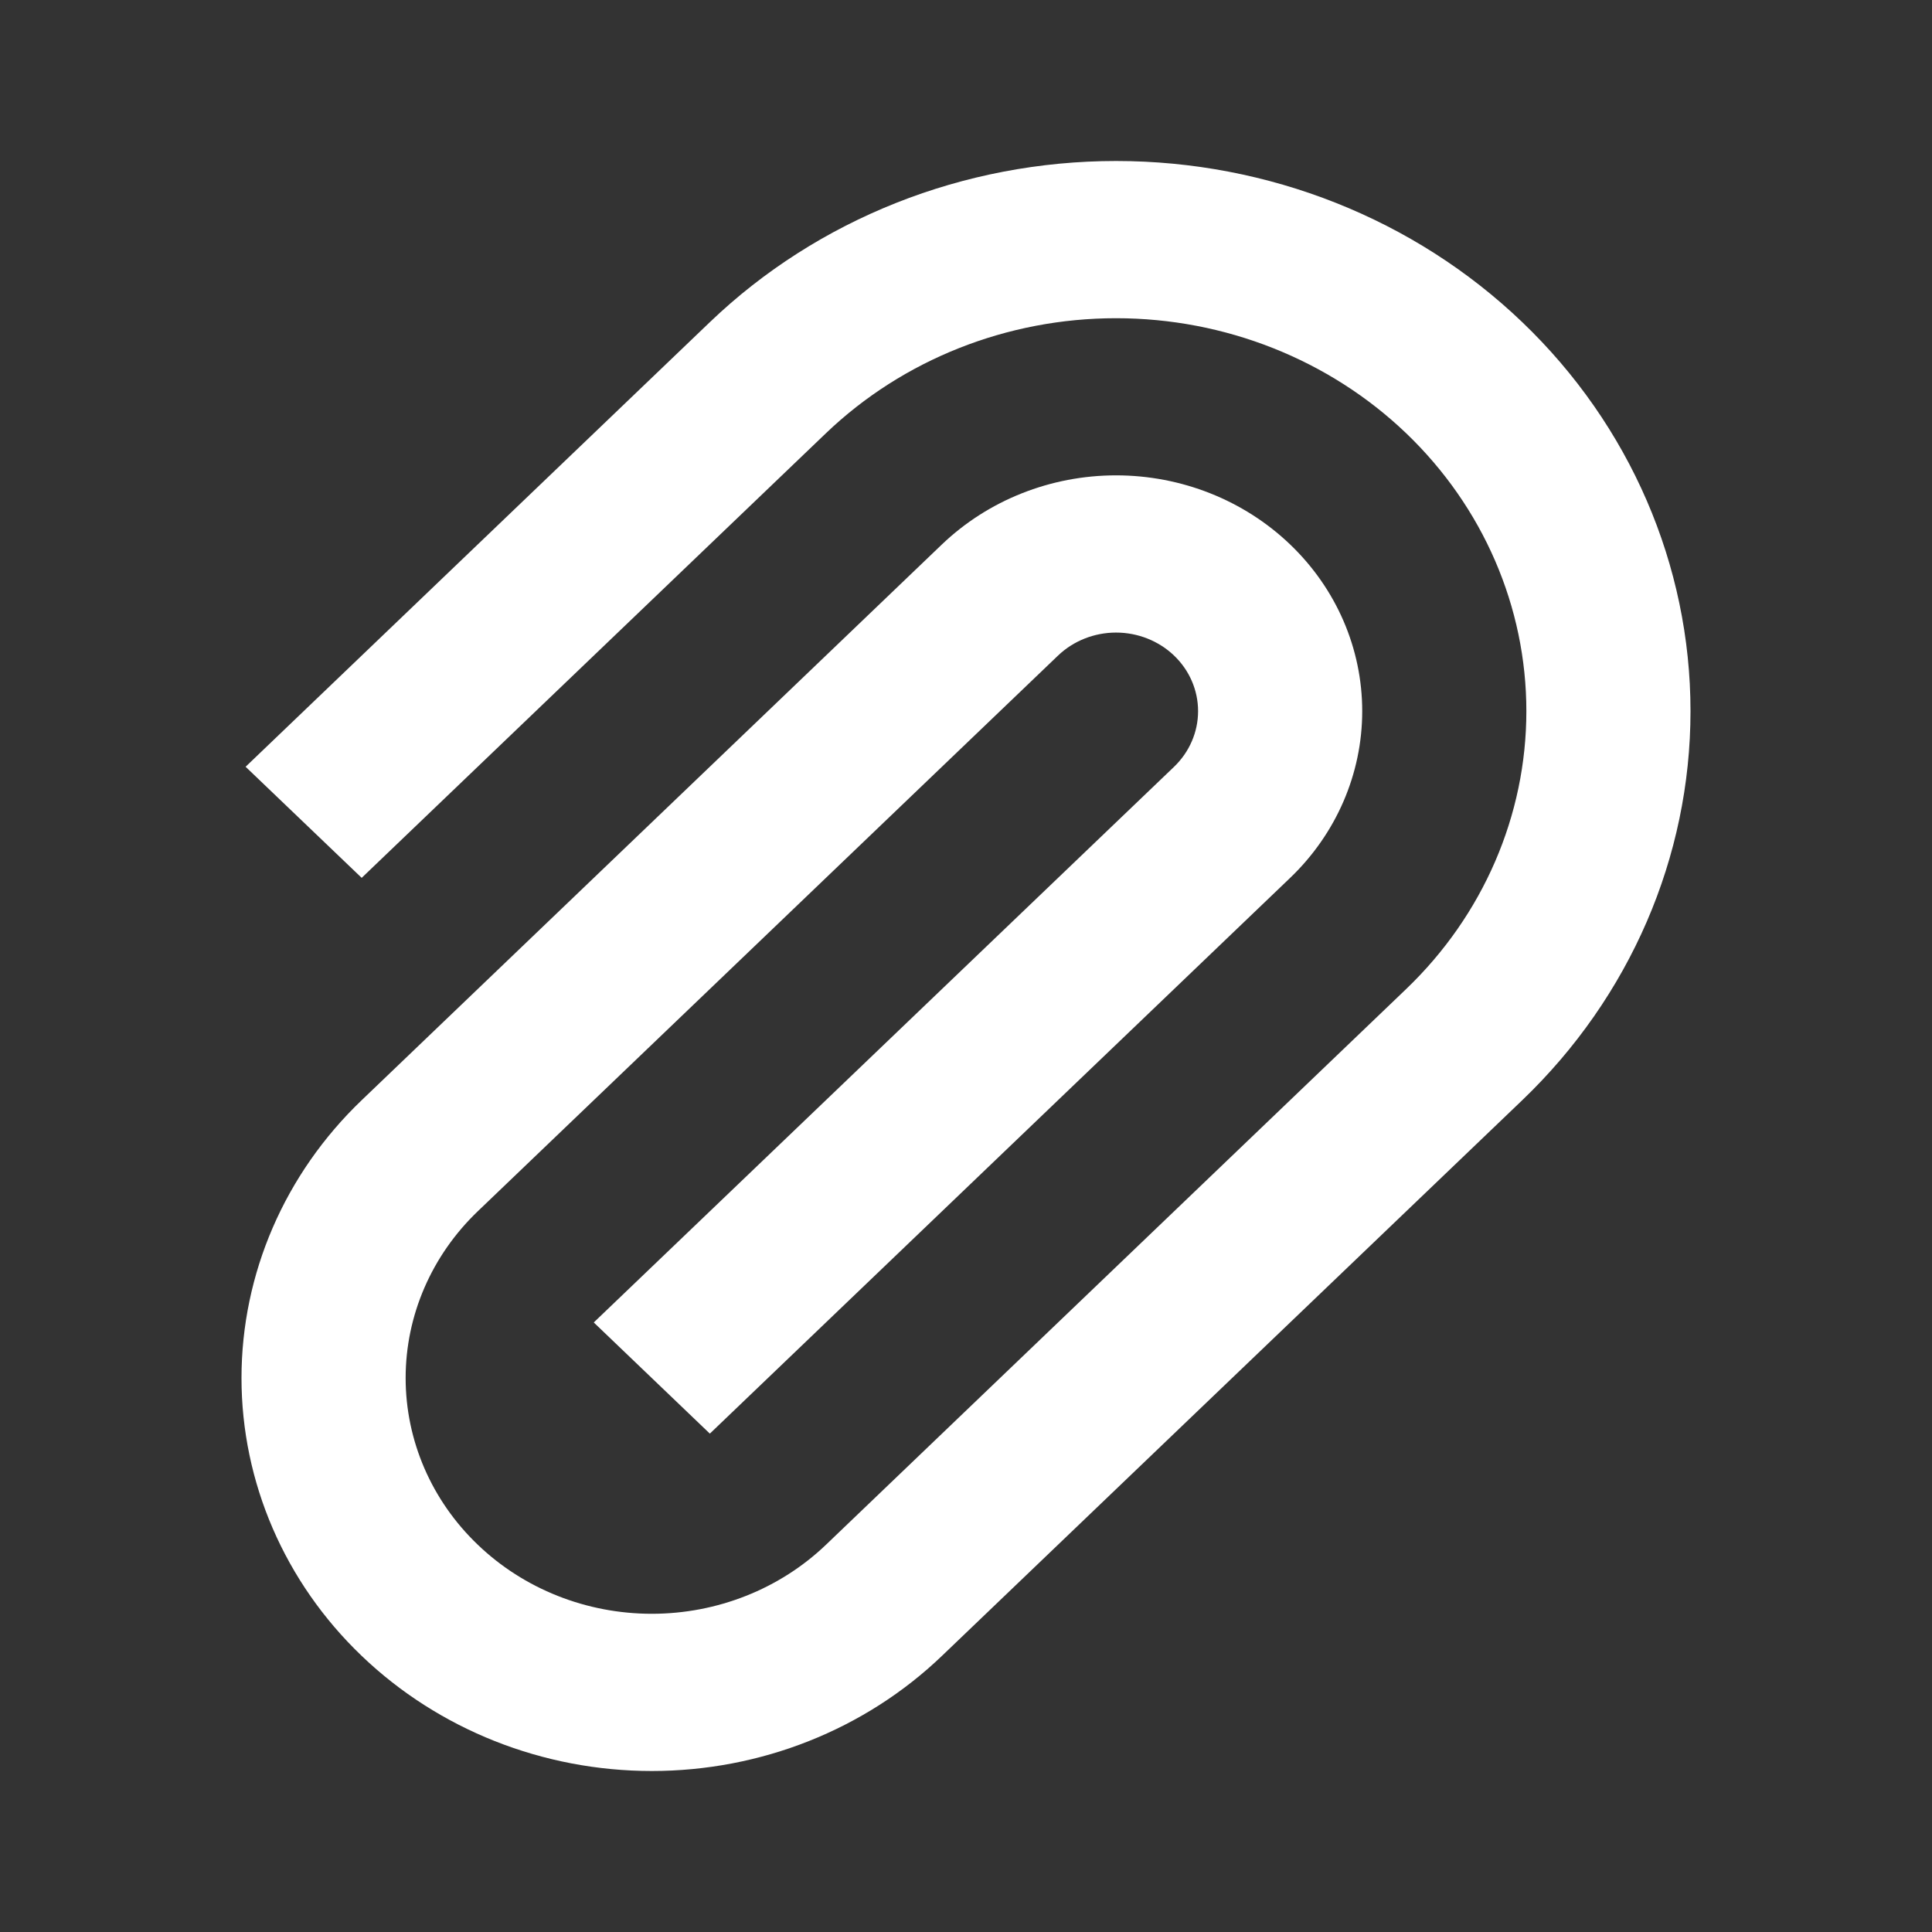 <svg width="24" height="24" viewBox="0 0 24 24" fill="none" xmlns="http://www.w3.org/2000/svg">
<rect x="0" y="0" width="24" height="24" fill="#333333" stroke="none"/>
<path fill-rule="evenodd" clip-rule="evenodd" d="M8.818 4.002C10.156 2.72 11.971 2 13.864 2C15.757 2 17.572 2.72 18.91 4.002C20.248 5.283 21 7.022 21 8.834C21 10.647 20.248 12.385 18.91 13.667L11.701 20.57C10.745 21.486 9.449 22 8.097 22C6.745 22 5.449 21.486 4.493 20.57C3.537 19.655 3 18.413 3 17.118C3 15.824 3.537 14.582 4.493 13.667L11.701 6.763C12.275 6.214 13.053 5.905 13.864 5.905C14.675 5.905 15.453 6.214 16.026 6.763C16.6 7.312 16.922 8.057 16.922 8.834C16.922 9.611 16.6 10.356 16.027 10.905L8.818 17.809L7.376 16.428L14.585 9.525C14.776 9.341 14.883 9.093 14.883 8.834C14.883 8.575 14.776 8.327 14.585 8.144C14.394 7.961 14.134 7.858 13.864 7.858C13.594 7.858 13.334 7.961 13.143 8.144L5.935 15.047C5.361 15.597 5.039 16.342 5.039 17.118C5.039 17.895 5.361 18.64 5.935 19.189C6.508 19.739 7.286 20.047 8.097 20.047C8.908 20.047 9.686 19.739 10.26 19.19L17.468 12.286C18.424 11.37 18.961 10.129 18.961 8.834C18.961 7.54 18.424 6.298 17.468 5.382C16.512 4.467 15.216 3.953 13.864 3.953C12.512 3.953 11.216 4.467 10.26 5.382L4.493 10.905L3.051 9.525L8.818 4.002Z" fill="white"/>
</svg>

